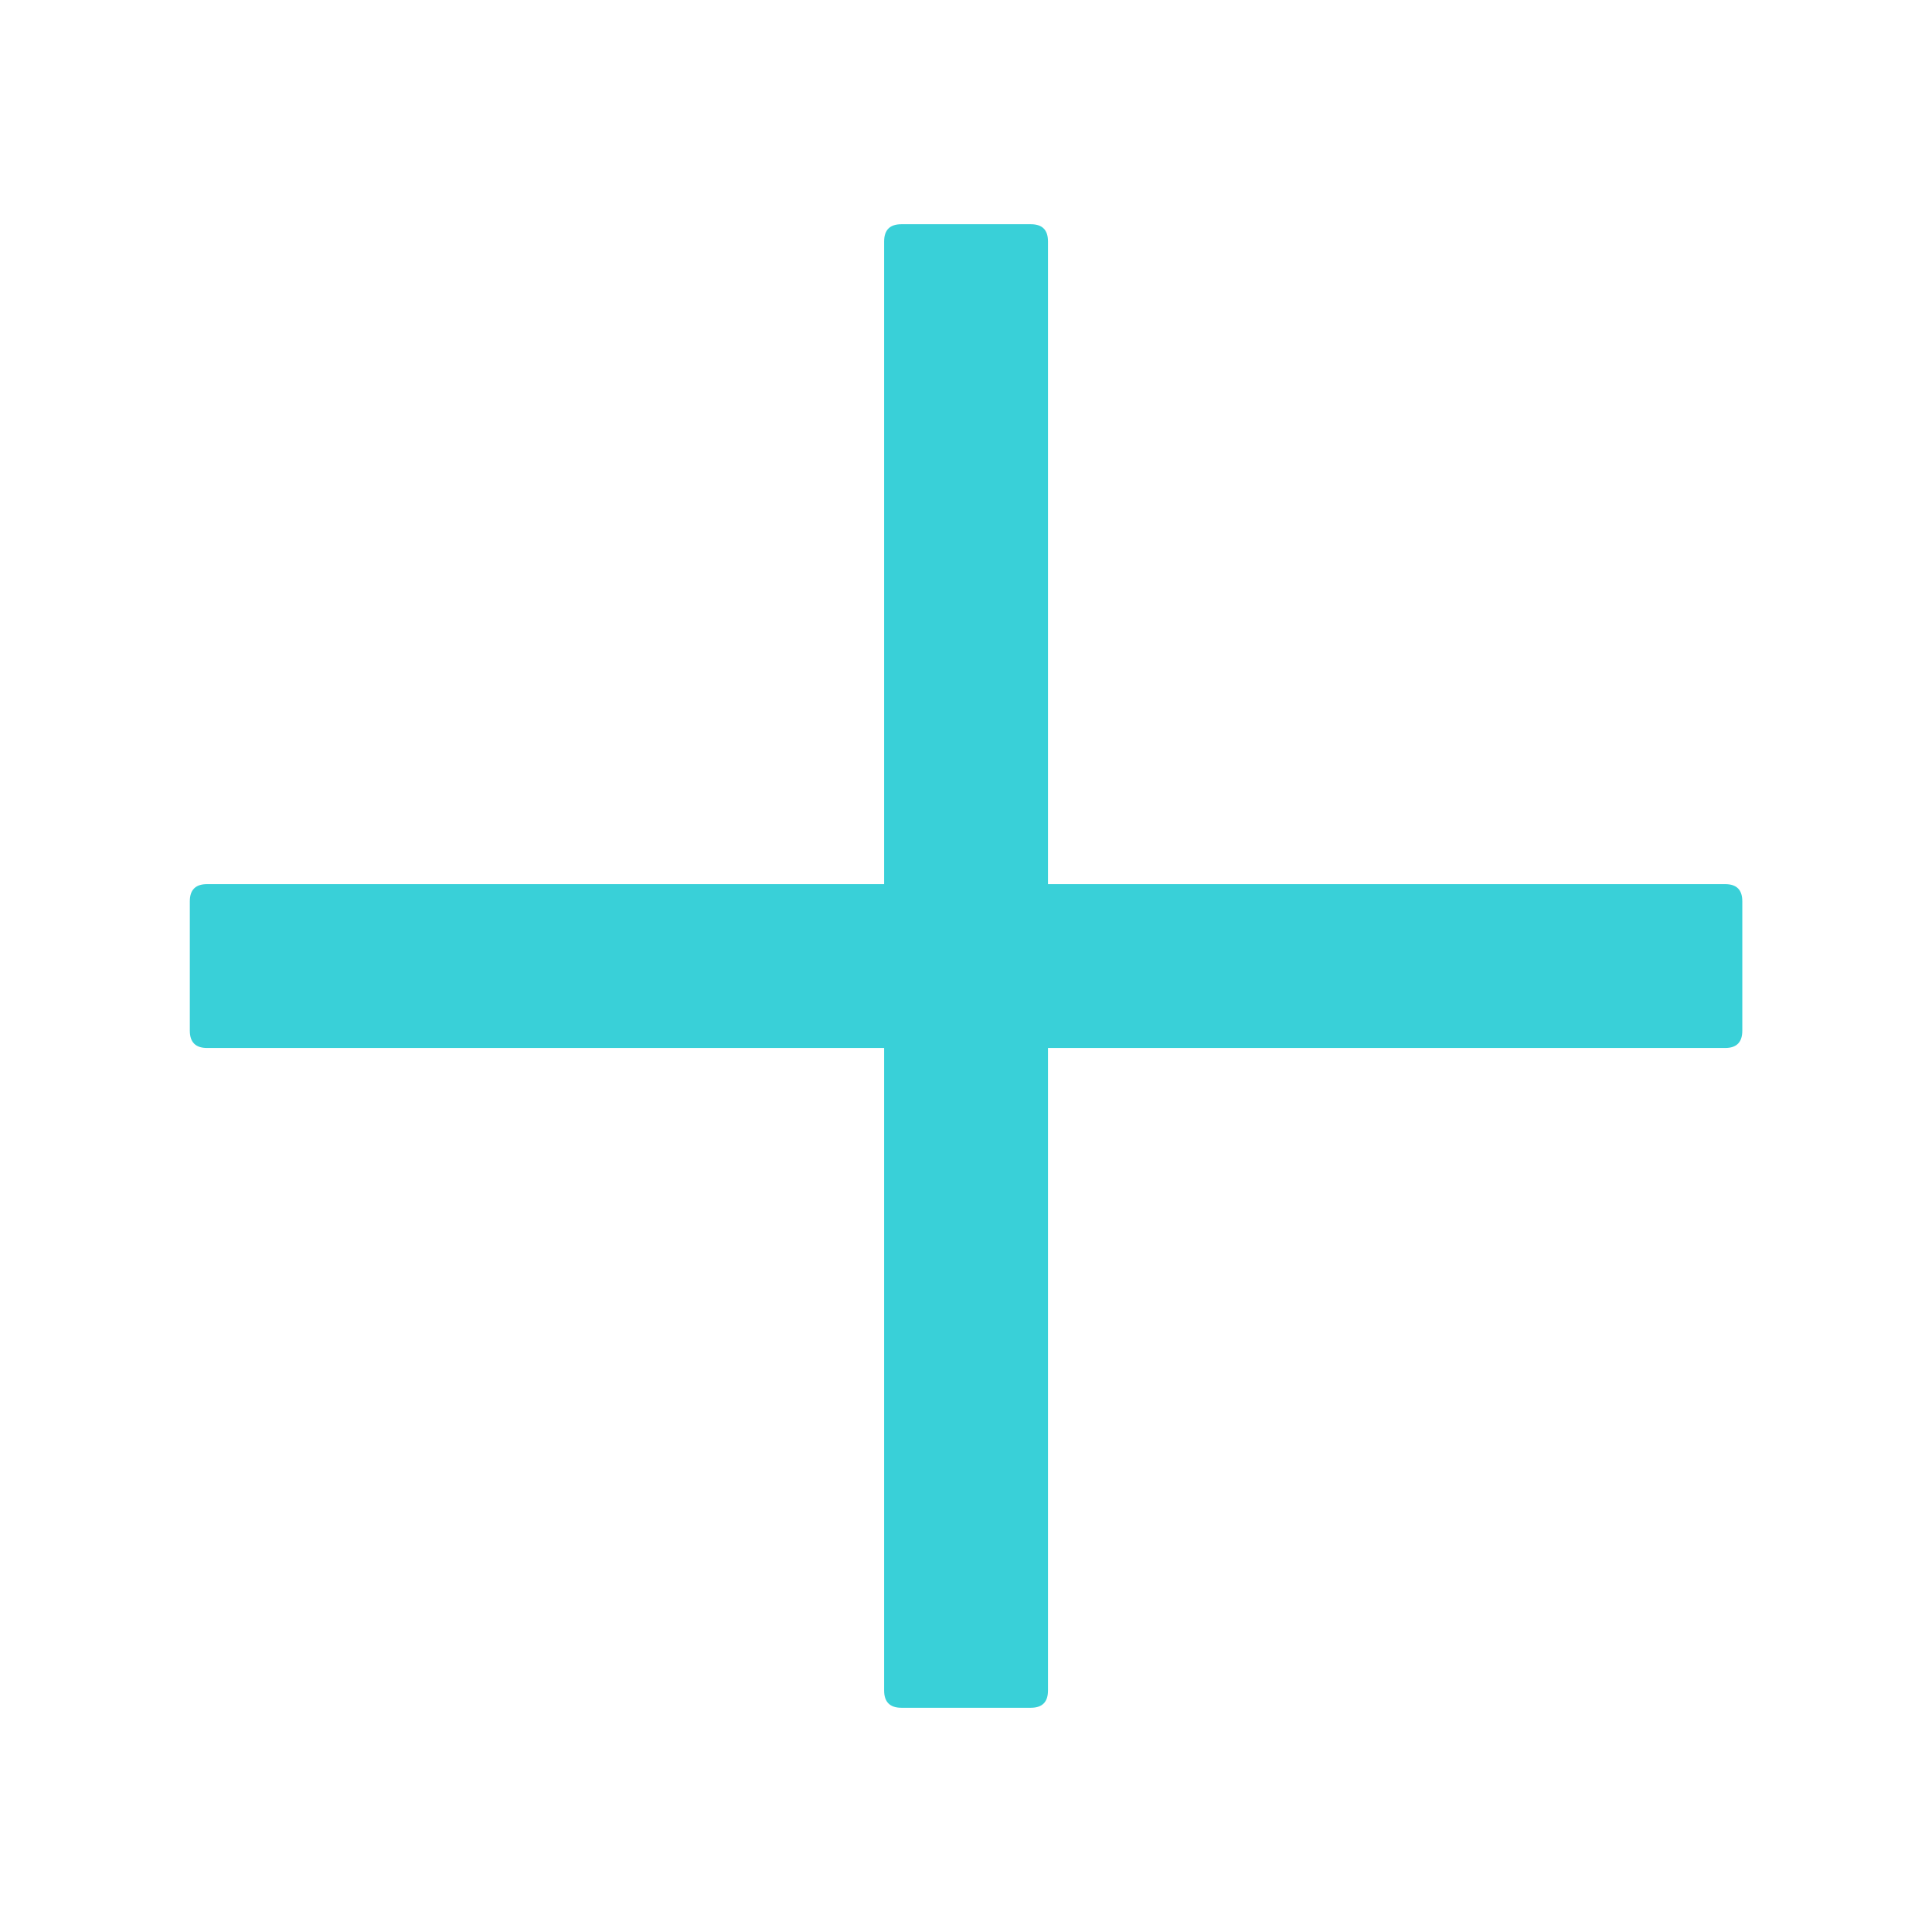 <svg width="16" height="16" viewBox="0 0 16 16" fill="none" xmlns="http://www.w3.org/2000/svg">
<path d="M1.572 7.464V8.536C1.572 8.631 1.62 8.679 1.715 8.679H7.322V14C7.322 14.095 7.37 14.143 7.465 14.143H8.537C8.632 14.143 8.679 14.095 8.679 14V8.679H14.287C14.382 8.679 14.429 8.631 14.429 8.536V7.464C14.429 7.369 14.382 7.322 14.287 7.322L8.679 7.322V2C8.679 1.904 8.632 1.857 8.537 1.857H7.465C7.37 1.857 7.322 1.904 7.322 2L7.322 7.322H1.715C1.62 7.322 1.572 7.369 1.572 7.464Z" fill="#39D0D8"/>
</svg>
